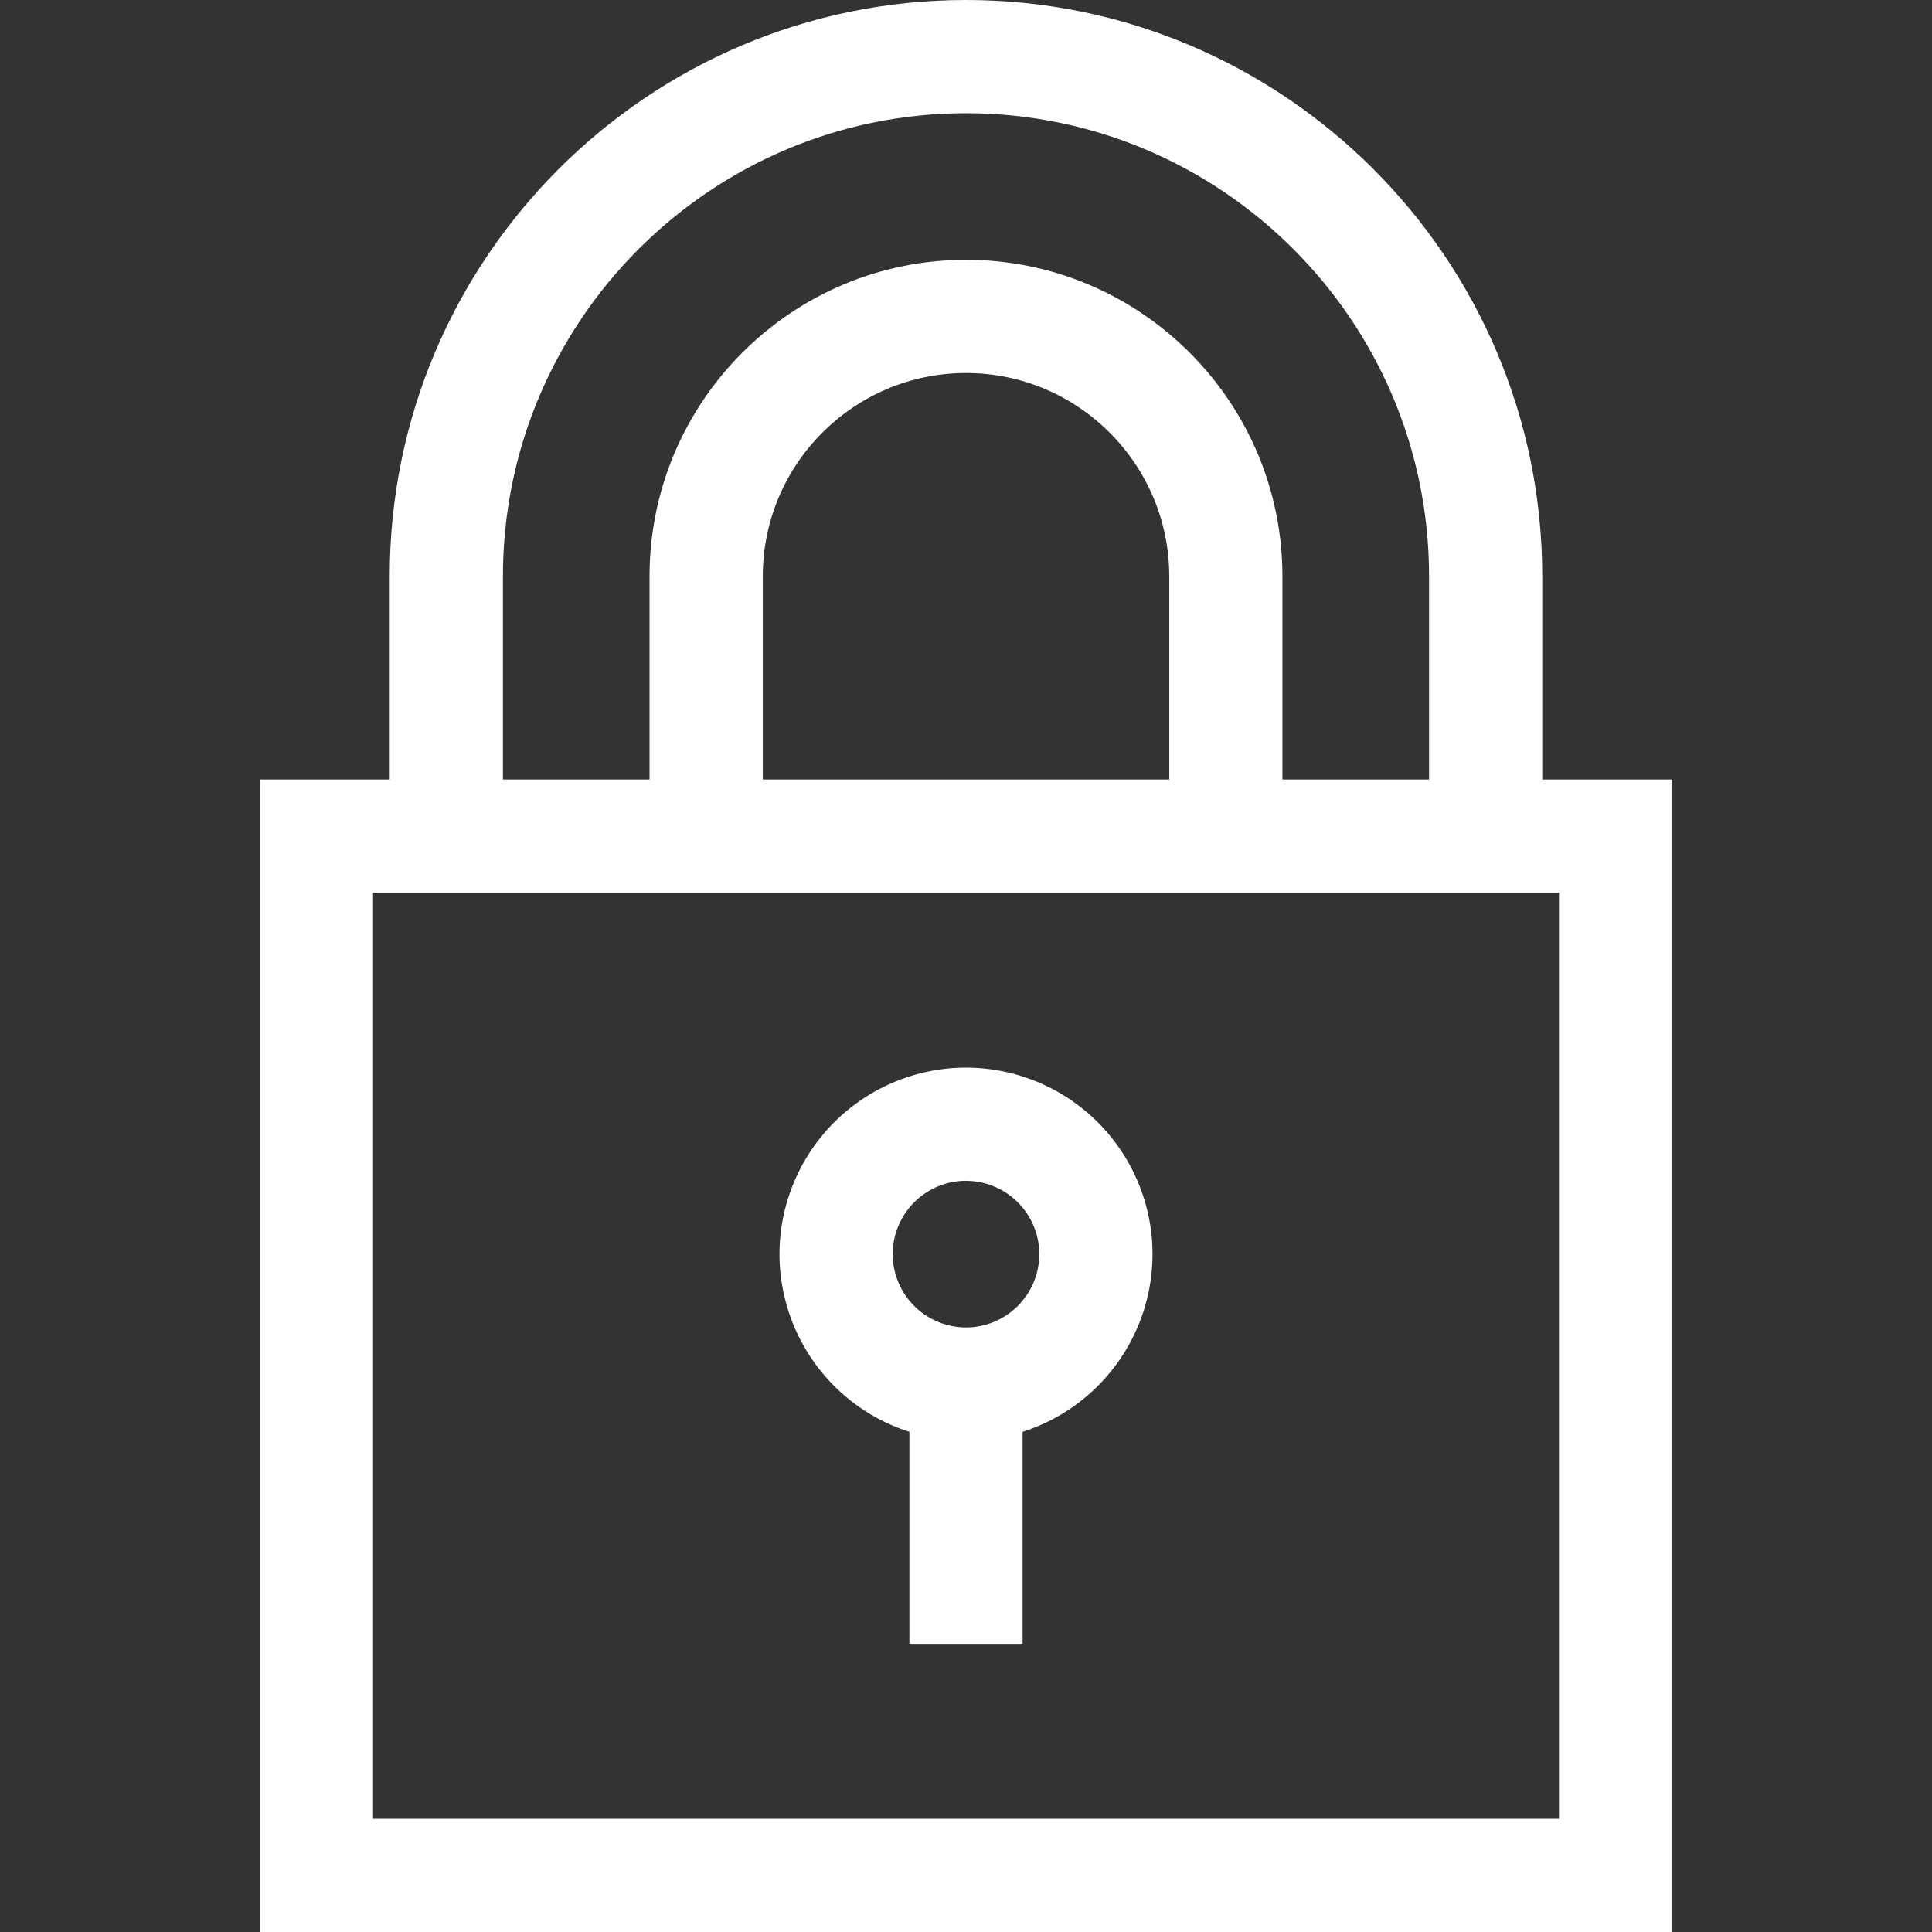 <svg width="50" height="50" fill="none" xmlns="http://www.w3.org/2000/svg"><rect width="100%" height="100%" fill="#333333" stroke="none"/><path d="M39.913 20.173v-5.26C39.913 6.69 33.224 0 25 0c-8.223 0-14.914 6.69-14.914 14.914v5.259H6.724V50h36.552V20.173h-3.363zm-26.897-5.26C13.016 8.306 18.392 2.93 25 2.93s11.984 5.376 11.984 11.984v5.259h-3.795v-5.26c0-4.515-3.674-8.189-8.189-8.189-4.515 0-8.19 3.674-8.19 8.19v5.259h-3.794v-5.26zm17.243 5.26H19.741v-5.26c0-2.9 2.359-5.259 5.259-5.259 2.9 0 5.26 2.36 5.26 5.26v5.259zM40.346 47.07H9.654V23.103h30.692V47.07z" fill="#fff"/><path d="M23.535 37.056v5.487h2.93v-5.487a4.835 4.835 0 003.362-4.6A4.833 4.833 0 0025 27.63a4.833 4.833 0 00-4.827 4.827 4.835 4.835 0 003.362 4.599zM25 30.56a1.9 1.9 0 011.897 1.897A1.9 1.9 0 0125 34.354a1.9 1.9 0 01-1.897-1.897A1.9 1.9 0 0125 30.559z" fill="#fff"/></svg>